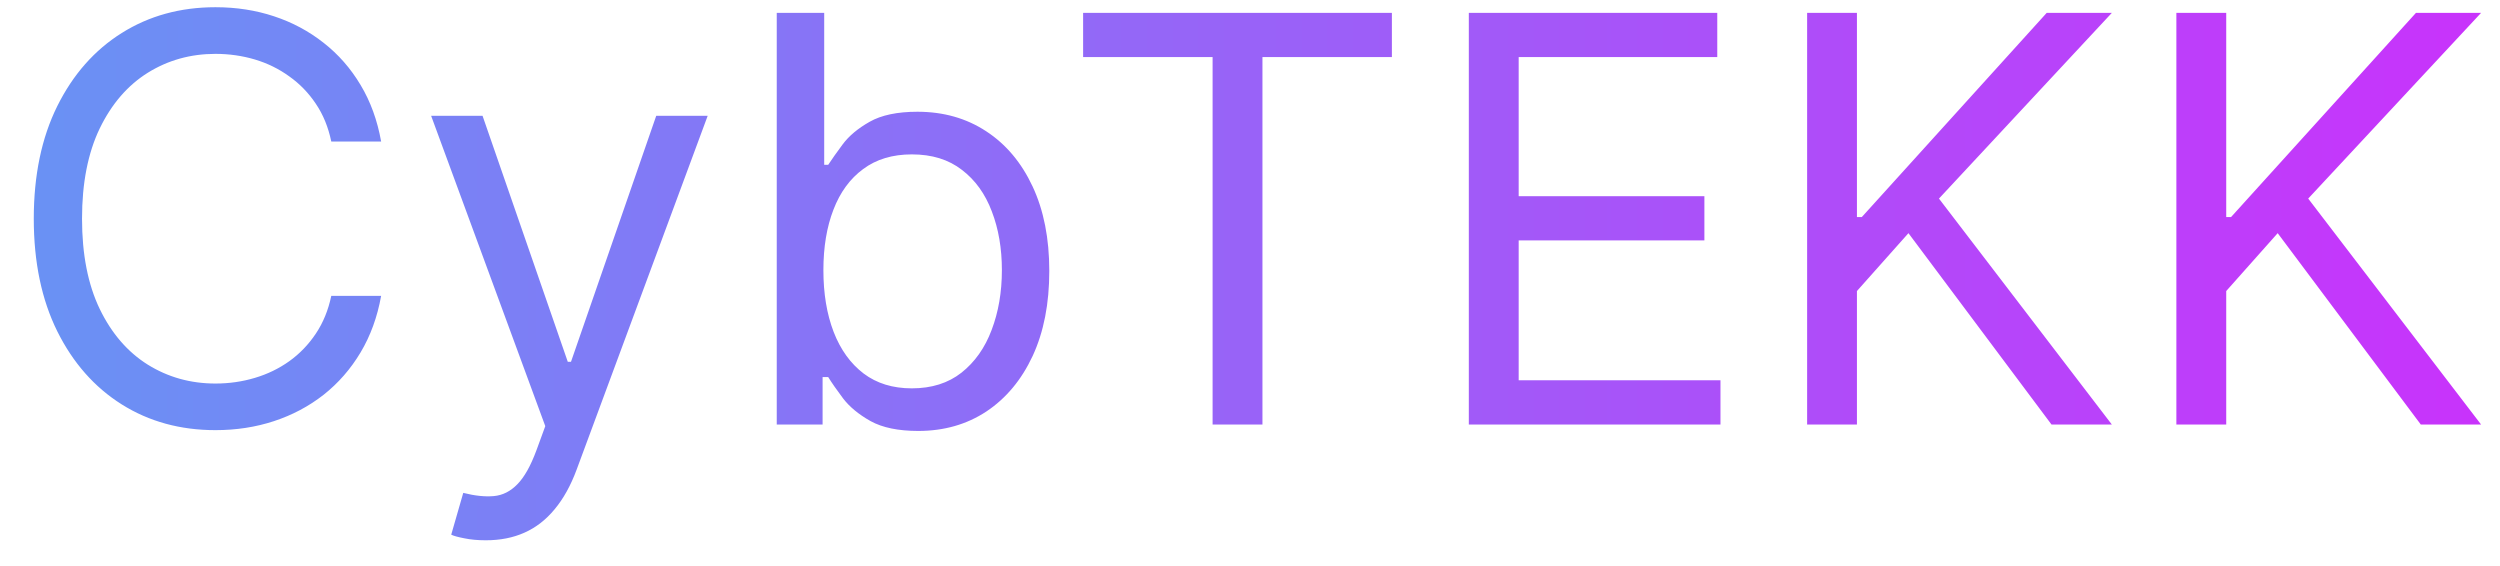 <svg width="53" height="12" viewBox="0 0 53 12" fill="none" xmlns="http://www.w3.org/2000/svg">
<path d="M8.08 3H7.023C6.96 2.696 6.851 2.429 6.695 2.199C6.541 1.969 6.354 1.776 6.132 1.619C5.913 1.46 5.67 1.341 5.403 1.261C5.136 1.182 4.858 1.142 4.568 1.142C4.04 1.142 3.561 1.276 3.132 1.543C2.706 1.81 2.366 2.203 2.114 2.723C1.864 3.243 1.739 3.881 1.739 4.636C1.739 5.392 1.864 6.03 2.114 6.55C2.366 7.07 2.706 7.463 3.132 7.73C3.561 7.997 4.04 8.131 4.568 8.131C4.858 8.131 5.136 8.091 5.403 8.011C5.67 7.932 5.913 7.814 6.132 7.658C6.354 7.499 6.541 7.304 6.695 7.074C6.851 6.841 6.96 6.574 7.023 6.273H8.08C8 6.719 7.855 7.118 7.645 7.47C7.435 7.822 7.173 8.122 6.861 8.369C6.548 8.614 6.197 8.8 5.808 8.928C5.422 9.055 5.009 9.119 4.568 9.119C3.824 9.119 3.162 8.938 2.582 8.574C2.003 8.21 1.547 7.693 1.214 7.023C0.882 6.352 0.716 5.557 0.716 4.636C0.716 3.716 0.882 2.92 1.214 2.25C1.547 1.58 2.003 1.062 2.582 0.699C3.162 0.335 3.824 0.153 4.568 0.153C5.009 0.153 5.422 0.217 5.808 0.345C6.197 0.473 6.548 0.661 6.861 0.908C7.173 1.152 7.435 1.45 7.645 1.803C7.855 2.152 8 2.551 8.08 3ZM10.299 11.454C10.128 11.454 9.976 11.44 9.843 11.412C9.709 11.386 9.617 11.361 9.566 11.335L9.821 10.449C10.066 10.511 10.282 10.534 10.469 10.517C10.657 10.5 10.823 10.416 10.968 10.266C11.115 10.118 11.25 9.878 11.373 9.545L11.56 9.034L9.14 2.455H10.23L12.037 7.67H12.105L13.912 2.455H15.003L12.225 9.955C12.1 10.293 11.945 10.572 11.76 10.794C11.576 11.018 11.361 11.185 11.117 11.293C10.875 11.401 10.603 11.454 10.299 11.454ZM16.467 9V0.273H17.473V3.494H17.558C17.632 3.381 17.734 3.236 17.865 3.06C17.998 2.881 18.189 2.722 18.436 2.582C18.686 2.44 19.024 2.369 19.45 2.369C20.001 2.369 20.487 2.507 20.907 2.783C21.328 3.058 21.656 3.449 21.892 3.955C22.128 4.46 22.245 5.057 22.245 5.744C22.245 6.438 22.128 7.038 21.892 7.547C21.656 8.053 21.329 8.445 20.912 8.723C20.494 8.999 20.012 9.136 19.467 9.136C19.047 9.136 18.71 9.067 18.457 8.928C18.204 8.786 18.01 8.625 17.873 8.446C17.737 8.264 17.632 8.114 17.558 7.994H17.439V9H16.467ZM17.456 5.727C17.456 6.222 17.528 6.658 17.673 7.036C17.818 7.411 18.029 7.705 18.308 7.918C18.586 8.128 18.927 8.233 19.331 8.233C19.751 8.233 20.102 8.122 20.383 7.901C20.667 7.676 20.88 7.375 21.022 6.997C21.167 6.616 21.24 6.193 21.24 5.727C21.24 5.267 21.169 4.852 21.027 4.483C20.887 4.111 20.676 3.817 20.392 3.601C20.11 3.382 19.757 3.273 19.331 3.273C18.922 3.273 18.578 3.376 18.299 3.584C18.021 3.788 17.811 4.075 17.669 4.445C17.527 4.811 17.456 5.239 17.456 5.727ZM22.962 1.21V0.273H29.508V1.21H26.764V9H25.707V1.21H22.962ZM31.139 9V0.273H36.406V1.21H32.196V4.159H36.133V5.097H32.196V8.062H36.474V9H31.139ZM38.311 9V0.273H39.367V4.602H39.47L43.39 0.273H44.771L41.106 4.21L44.771 9H43.492L40.459 4.943L39.367 6.17V9H38.311ZM46.139 9V0.273H47.196V4.602H47.298L51.218 0.273H52.599L48.934 4.21L52.599 9H51.321L48.287 4.943L47.196 6.17V9H46.139Z" fill="url(#paint0_linear_2198_372)"/>
<defs>
<linearGradient id="paint0_linear_2198_372" x1="0" y1="4.5" x2="53" y2="4.5" gradientUnits="userSpaceOnUse">
<stop stop-color="#6893F4"/>
<stop offset="1" stop-color="#C932FB"/>
</linearGradient>
</defs>
</svg>

